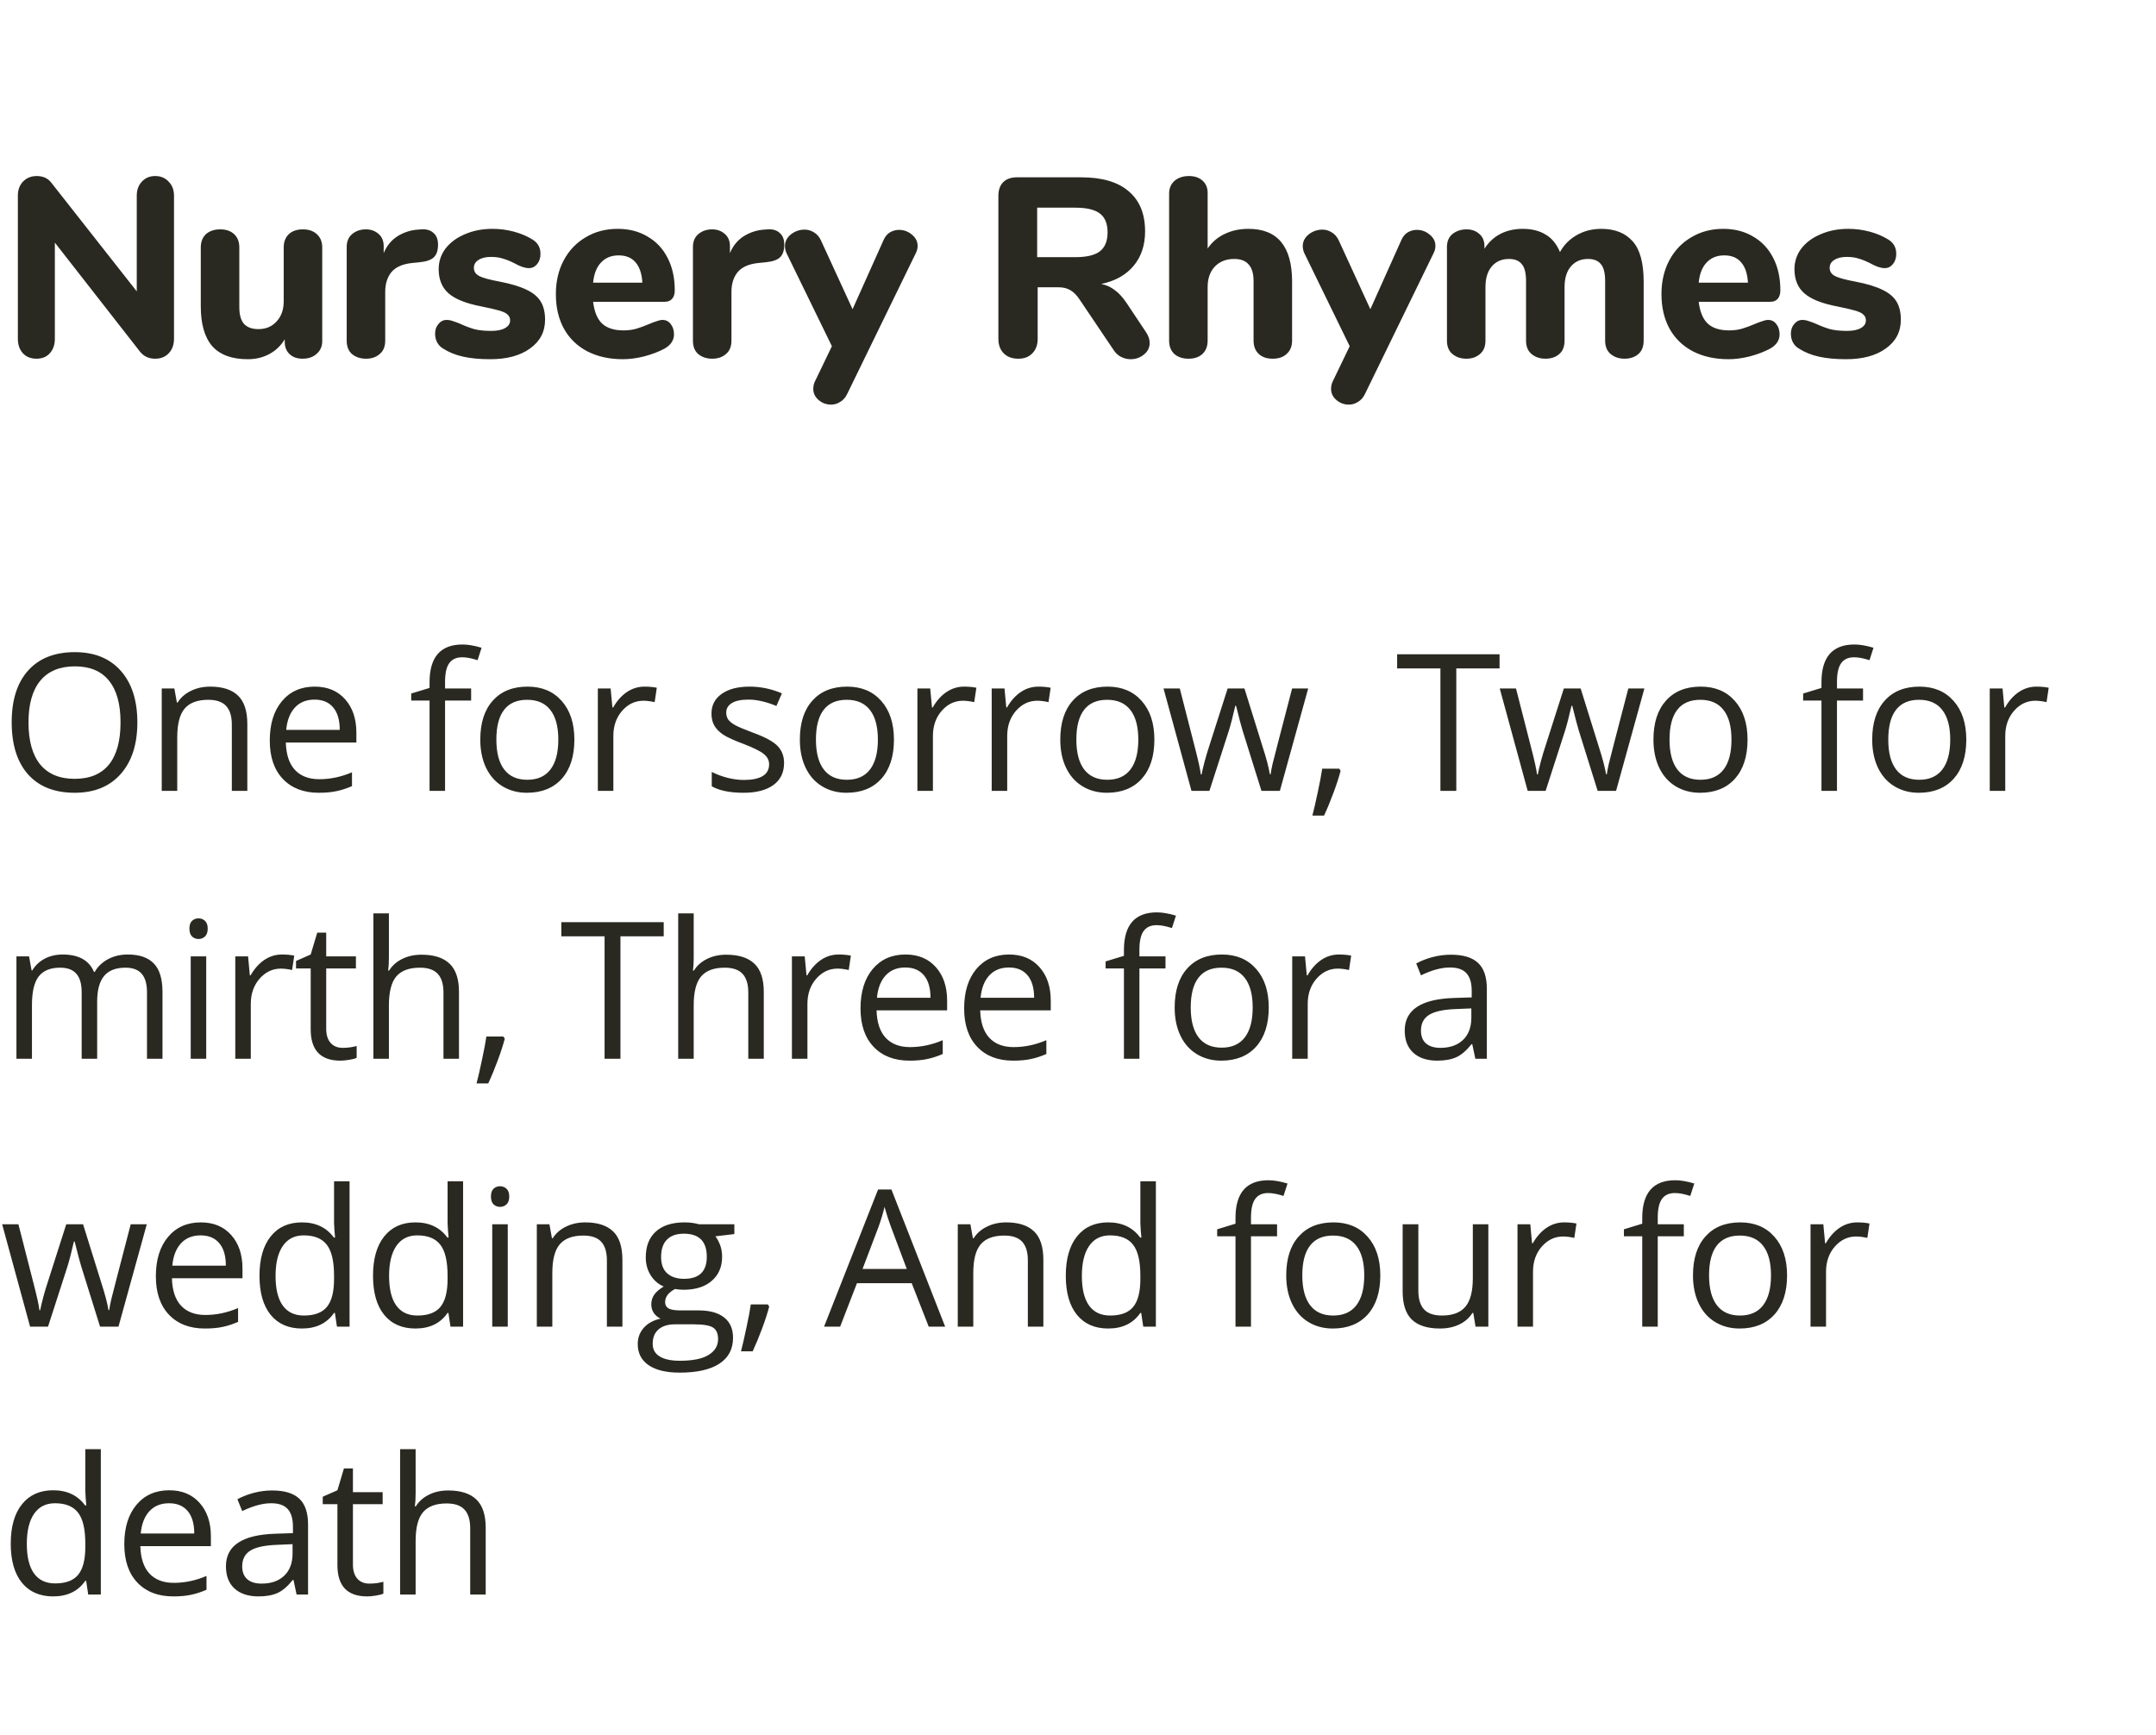 <svg width="169" height="136" viewBox="0 0 169 136" fill="none" xmlns="http://www.w3.org/2000/svg">
<path d="M12.16 13.8C12.6 13.8 12.953 13.947 13.22 14.24C13.5 14.52 13.64 14.887 13.64 15.34V26.56C13.64 27.027 13.5 27.407 13.22 27.7C12.953 27.98 12.6 28.12 12.16 28.12C11.68 28.12 11.293 27.947 11 27.6L4.3 19.02V26.56C4.3 27.027 4.167 27.407 3.9 27.7C3.647 27.98 3.3 28.12 2.86 28.12C2.42 28.12 2.067 27.98 1.8 27.7C1.533 27.407 1.4 27.027 1.4 26.56V15.34C1.4 14.887 1.533 14.52 1.8 14.24C2.08 13.947 2.44 13.8 2.88 13.8C3.373 13.8 3.753 13.973 4.02 14.32L10.72 22.84V15.34C10.72 14.887 10.853 14.52 11.12 14.24C11.387 13.947 11.733 13.8 12.16 13.8ZM23.739 17.98C24.206 17.98 24.572 18.107 24.839 18.36C25.119 18.613 25.259 18.96 25.259 19.4V26.74C25.259 27.153 25.112 27.487 24.819 27.74C24.539 27.993 24.172 28.12 23.719 28.12C23.292 28.12 22.952 28 22.699 27.76C22.446 27.52 22.319 27.2 22.319 26.8V26.6C22.012 27.107 21.606 27.493 21.099 27.76C20.606 28.027 20.046 28.16 19.419 28.16C18.179 28.16 17.252 27.82 16.639 27.14C16.039 26.447 15.739 25.407 15.739 24.02V19.4C15.739 18.96 15.872 18.613 16.139 18.36C16.419 18.107 16.792 17.98 17.259 17.98C17.726 17.98 18.092 18.107 18.359 18.36C18.626 18.613 18.759 18.96 18.759 19.4V24.08C18.759 24.667 18.879 25.1 19.119 25.38C19.372 25.66 19.752 25.8 20.259 25.8C20.846 25.8 21.319 25.6 21.679 25.2C22.052 24.8 22.239 24.273 22.239 23.62V19.4C22.239 18.96 22.372 18.613 22.639 18.36C22.906 18.107 23.272 17.98 23.739 17.98ZM33.036 17.98C33.436 17.953 33.75 18.047 33.976 18.26C34.216 18.46 34.336 18.767 34.336 19.18C34.336 19.62 34.23 19.947 34.016 20.16C33.803 20.373 33.423 20.507 32.876 20.56L32.276 20.62C31.543 20.7 31.01 20.94 30.676 21.34C30.356 21.74 30.196 22.253 30.196 22.88V26.7C30.196 27.167 30.05 27.52 29.756 27.76C29.476 28 29.123 28.12 28.696 28.12C28.256 28.12 27.89 28 27.596 27.76C27.316 27.52 27.176 27.167 27.176 26.7V19.36C27.176 18.92 27.323 18.58 27.616 18.34C27.91 18.1 28.263 17.98 28.676 17.98C29.076 17.98 29.41 18.1 29.676 18.34C29.943 18.567 30.076 18.887 30.076 19.3V19.84C30.316 19.267 30.676 18.827 31.156 18.52C31.65 18.213 32.183 18.04 32.756 18L33.036 17.98ZM38.426 28.16C37.613 28.16 36.906 28.093 36.306 27.96C35.706 27.827 35.179 27.613 34.726 27.32C34.526 27.2 34.373 27.04 34.266 26.84C34.159 26.64 34.106 26.413 34.106 26.16C34.106 25.853 34.193 25.6 34.366 25.4C34.539 25.187 34.753 25.08 35.006 25.08C35.179 25.08 35.353 25.113 35.526 25.18C35.699 25.233 35.879 25.3 36.066 25.38C36.439 25.553 36.806 25.693 37.166 25.8C37.526 25.893 37.973 25.94 38.506 25.94C38.973 25.94 39.333 25.867 39.586 25.72C39.853 25.573 39.986 25.373 39.986 25.12C39.986 24.933 39.926 24.787 39.806 24.68C39.699 24.56 39.493 24.453 39.186 24.36C38.879 24.267 38.393 24.153 37.726 24.02C36.539 23.793 35.686 23.453 35.166 23C34.646 22.547 34.386 21.913 34.386 21.1C34.386 20.5 34.566 19.96 34.926 19.48C35.299 19 35.806 18.627 36.446 18.36C37.086 18.08 37.806 17.94 38.606 17.94C39.179 17.94 39.739 18.013 40.286 18.16C40.833 18.307 41.319 18.513 41.746 18.78C42.159 19.033 42.366 19.407 42.366 19.9C42.366 20.22 42.279 20.487 42.106 20.7C41.933 20.913 41.719 21.02 41.466 21.02C41.159 21.02 40.793 20.9 40.366 20.66C40.033 20.487 39.726 20.36 39.446 20.28C39.179 20.187 38.859 20.14 38.486 20.14C38.073 20.14 37.746 20.22 37.506 20.38C37.266 20.527 37.146 20.733 37.146 21C37.146 21.28 37.286 21.493 37.566 21.64C37.846 21.787 38.386 21.933 39.186 22.08C40.079 22.253 40.779 22.467 41.286 22.72C41.793 22.96 42.159 23.267 42.386 23.64C42.613 24.013 42.726 24.487 42.726 25.06C42.726 26.007 42.333 26.76 41.546 27.32C40.773 27.88 39.733 28.16 38.426 28.16ZM51.932 25.08C52.199 25.08 52.412 25.187 52.572 25.4C52.745 25.613 52.832 25.887 52.832 26.22C52.832 26.447 52.766 26.66 52.632 26.86C52.499 27.047 52.312 27.207 52.072 27.34C51.619 27.58 51.092 27.78 50.492 27.94C49.892 28.087 49.339 28.16 48.832 28.16C47.766 28.16 46.832 27.953 46.032 27.54C45.245 27.127 44.639 26.54 44.212 25.78C43.785 25.007 43.572 24.1 43.572 23.06C43.572 22.06 43.779 21.173 44.192 20.4C44.605 19.627 45.179 19.027 45.912 18.6C46.645 18.16 47.479 17.94 48.412 17.94C49.306 17.94 50.086 18.14 50.752 18.54C51.432 18.927 51.959 19.487 52.332 20.22C52.706 20.94 52.892 21.787 52.892 22.76C52.892 23.053 52.819 23.28 52.672 23.44C52.539 23.587 52.346 23.66 52.092 23.66H46.492C46.586 24.447 46.825 25.02 47.212 25.38C47.599 25.727 48.152 25.9 48.872 25.9C49.259 25.9 49.605 25.853 49.912 25.76C50.219 25.667 50.559 25.54 50.932 25.38C51.119 25.3 51.299 25.233 51.472 25.18C51.645 25.113 51.799 25.08 51.932 25.08ZM48.492 20.02C47.919 20.02 47.459 20.207 47.112 20.58C46.766 20.94 46.559 21.467 46.492 22.16H50.352C50.312 21.453 50.132 20.92 49.812 20.56C49.505 20.2 49.066 20.02 48.492 20.02ZM60.176 17.98C60.576 17.953 60.89 18.047 61.116 18.26C61.356 18.46 61.476 18.767 61.476 19.18C61.476 19.62 61.37 19.947 61.156 20.16C60.943 20.373 60.563 20.507 60.016 20.56L59.416 20.62C58.683 20.7 58.15 20.94 57.816 21.34C57.496 21.74 57.336 22.253 57.336 22.88V26.7C57.336 27.167 57.19 27.52 56.896 27.76C56.616 28 56.263 28.12 55.836 28.12C55.396 28.12 55.03 28 54.736 27.76C54.456 27.52 54.316 27.167 54.316 26.7V19.36C54.316 18.92 54.463 18.58 54.756 18.34C55.05 18.1 55.403 17.98 55.816 17.98C56.216 17.98 56.55 18.1 56.816 18.34C57.083 18.567 57.216 18.887 57.216 19.3V19.84C57.456 19.267 57.816 18.827 58.296 18.52C58.79 18.213 59.323 18.04 59.896 18L60.176 17.98ZM69.249 18.84C69.369 18.56 69.536 18.353 69.749 18.22C69.976 18.087 70.216 18.02 70.469 18.02C70.856 18.02 71.196 18.147 71.489 18.4C71.782 18.64 71.929 18.933 71.929 19.28C71.929 19.467 71.882 19.653 71.789 19.84L66.409 30.88C66.276 31.16 66.096 31.367 65.869 31.5C65.642 31.647 65.402 31.72 65.149 31.72C64.776 31.72 64.449 31.6 64.169 31.36C63.889 31.12 63.749 30.827 63.749 30.48C63.749 30.267 63.796 30.067 63.889 29.88L65.209 27.14L61.649 19.84C61.569 19.653 61.529 19.473 61.529 19.3C61.529 18.94 61.682 18.633 61.989 18.38C62.309 18.127 62.669 18 63.069 18C63.336 18 63.582 18.073 63.809 18.22C64.036 18.353 64.216 18.56 64.349 18.84L66.829 24.24L69.249 18.84ZM89.819 26.02C90.019 26.313 90.119 26.6 90.119 26.88C90.119 27.253 89.965 27.56 89.659 27.8C89.365 28.04 89.019 28.16 88.619 28.16C88.365 28.16 88.119 28.1 87.879 27.98C87.639 27.86 87.439 27.673 87.279 27.42L84.639 23.5C84.412 23.153 84.172 22.907 83.919 22.76C83.665 22.6 83.345 22.52 82.959 22.52H81.339V26.56C81.339 27.04 81.199 27.42 80.919 27.7C80.652 27.98 80.285 28.12 79.819 28.12C79.339 28.12 78.959 27.98 78.679 27.7C78.399 27.42 78.259 27.04 78.259 26.56V15.36C78.259 14.893 78.385 14.533 78.639 14.28C78.892 14.027 79.252 13.9 79.719 13.9H84.739C86.392 13.9 87.639 14.267 88.479 15C89.332 15.72 89.759 16.767 89.759 18.14C89.759 19.22 89.459 20.12 88.859 20.84C88.259 21.56 87.412 22.033 86.319 22.26C86.719 22.34 87.072 22.5 87.379 22.74C87.699 22.967 88.005 23.3 88.299 23.74L89.819 26.02ZM84.279 20.16C85.172 20.16 85.819 20.007 86.219 19.7C86.619 19.38 86.819 18.887 86.819 18.22C86.819 17.54 86.619 17.047 86.219 16.74C85.819 16.433 85.172 16.28 84.279 16.28H81.299V20.16H84.279ZM97.862 17.94C100.142 17.94 101.282 19.32 101.282 22.08V26.7C101.282 27.14 101.142 27.487 100.862 27.74C100.595 27.993 100.229 28.12 99.762 28.12C99.295 28.12 98.929 27.993 98.662 27.74C98.395 27.487 98.262 27.14 98.262 26.7V22.04C98.262 21.453 98.135 21.02 97.882 20.74C97.642 20.447 97.262 20.3 96.742 20.3C96.115 20.3 95.609 20.5 95.222 20.9C94.849 21.3 94.662 21.833 94.662 22.5V26.7C94.662 27.14 94.529 27.487 94.262 27.74C93.995 27.993 93.629 28.12 93.162 28.12C92.695 28.12 92.322 27.993 92.042 27.74C91.775 27.487 91.642 27.14 91.642 26.7V15.18C91.642 14.767 91.782 14.433 92.062 14.18C92.355 13.927 92.735 13.8 93.202 13.8C93.642 13.8 93.995 13.92 94.262 14.16C94.529 14.4 94.662 14.72 94.662 15.12V19.48C95.009 18.973 95.455 18.593 96.002 18.34C96.549 18.073 97.169 17.94 97.862 17.94ZM109.837 18.84C109.957 18.56 110.123 18.353 110.337 18.22C110.563 18.087 110.803 18.02 111.057 18.02C111.443 18.02 111.783 18.147 112.077 18.4C112.37 18.64 112.517 18.933 112.517 19.28C112.517 19.467 112.47 19.653 112.377 19.84L106.997 30.88C106.863 31.16 106.683 31.367 106.457 31.5C106.23 31.647 105.99 31.72 105.737 31.72C105.363 31.72 105.037 31.6 104.757 31.36C104.477 31.12 104.337 30.827 104.337 30.48C104.337 30.267 104.383 30.067 104.477 29.88L105.797 27.14L102.237 19.84C102.157 19.653 102.117 19.473 102.117 19.3C102.117 18.94 102.27 18.633 102.577 18.38C102.897 18.127 103.257 18 103.657 18C103.923 18 104.17 18.073 104.397 18.22C104.623 18.353 104.803 18.56 104.937 18.84L107.417 24.24L109.837 18.84ZM125.52 17.94C126.587 17.94 127.407 18.267 127.98 18.92C128.553 19.56 128.84 20.613 128.84 22.08V26.7C128.84 27.167 128.7 27.52 128.42 27.76C128.14 28 127.78 28.12 127.34 28.12C126.913 28.12 126.553 28 126.26 27.76C125.967 27.52 125.82 27.167 125.82 26.7V22.04C125.82 21.4 125.707 20.953 125.48 20.7C125.267 20.433 124.933 20.3 124.48 20.3C123.92 20.3 123.473 20.493 123.14 20.88C122.807 21.267 122.64 21.807 122.64 22.5V26.7C122.64 27.167 122.5 27.52 122.22 27.76C121.94 28 121.58 28.12 121.14 28.12C120.713 28.12 120.353 28 120.06 27.76C119.767 27.52 119.62 27.167 119.62 26.7V22.04C119.62 21.4 119.507 20.953 119.28 20.7C119.067 20.433 118.733 20.3 118.28 20.3C117.72 20.3 117.273 20.493 116.94 20.88C116.607 21.267 116.44 21.807 116.44 22.5V26.7C116.44 27.167 116.293 27.52 116 27.76C115.72 28 115.367 28.12 114.94 28.12C114.513 28.12 114.153 28 113.86 27.76C113.567 27.52 113.42 27.167 113.42 26.7V19.36C113.42 18.92 113.567 18.58 113.86 18.34C114.167 18.1 114.533 17.98 114.96 17.98C115.36 17.98 115.693 18.1 115.96 18.34C116.227 18.567 116.36 18.887 116.36 19.3V19.5C116.68 18.993 117.093 18.607 117.6 18.34C118.12 18.073 118.707 17.94 119.36 17.94C120.067 17.94 120.66 18.087 121.14 18.38C121.633 18.66 122.013 19.12 122.28 19.76C122.587 19.2 123.02 18.76 123.58 18.44C124.153 18.107 124.8 17.94 125.52 17.94ZM138.595 25.08C138.862 25.08 139.075 25.187 139.235 25.4C139.409 25.613 139.495 25.887 139.495 26.22C139.495 26.447 139.429 26.66 139.295 26.86C139.162 27.047 138.975 27.207 138.735 27.34C138.282 27.58 137.755 27.78 137.155 27.94C136.555 28.087 136.002 28.16 135.495 28.16C134.429 28.16 133.495 27.953 132.695 27.54C131.909 27.127 131.302 26.54 130.875 25.78C130.449 25.007 130.235 24.1 130.235 23.06C130.235 22.06 130.442 21.173 130.855 20.4C131.269 19.627 131.842 19.027 132.575 18.6C133.309 18.16 134.142 17.94 135.075 17.94C135.969 17.94 136.749 18.14 137.415 18.54C138.095 18.927 138.622 19.487 138.995 20.22C139.369 20.94 139.555 21.787 139.555 22.76C139.555 23.053 139.482 23.28 139.335 23.44C139.202 23.587 139.009 23.66 138.755 23.66H133.155C133.249 24.447 133.489 25.02 133.875 25.38C134.262 25.727 134.815 25.9 135.535 25.9C135.922 25.9 136.269 25.853 136.575 25.76C136.882 25.667 137.222 25.54 137.595 25.38C137.782 25.3 137.962 25.233 138.135 25.18C138.309 25.113 138.462 25.08 138.595 25.08ZM135.155 20.02C134.582 20.02 134.122 20.207 133.775 20.58C133.429 20.94 133.222 21.467 133.155 22.16H137.015C136.975 21.453 136.795 20.92 136.475 20.56C136.169 20.2 135.729 20.02 135.155 20.02ZM144.7 28.16C143.886 28.16 143.18 28.093 142.58 27.96C141.98 27.827 141.453 27.613 141 27.32C140.8 27.2 140.646 27.04 140.54 26.84C140.433 26.64 140.38 26.413 140.38 26.16C140.38 25.853 140.466 25.6 140.64 25.4C140.813 25.187 141.026 25.08 141.28 25.08C141.453 25.08 141.626 25.113 141.8 25.18C141.973 25.233 142.153 25.3 142.34 25.38C142.713 25.553 143.08 25.693 143.44 25.8C143.8 25.893 144.246 25.94 144.78 25.94C145.246 25.94 145.606 25.867 145.86 25.72C146.126 25.573 146.26 25.373 146.26 25.12C146.26 24.933 146.2 24.787 146.08 24.68C145.973 24.56 145.766 24.453 145.46 24.36C145.153 24.267 144.666 24.153 144 24.02C142.813 23.793 141.96 23.453 141.44 23C140.92 22.547 140.66 21.913 140.66 21.1C140.66 20.5 140.84 19.96 141.2 19.48C141.573 19 142.08 18.627 142.72 18.36C143.36 18.08 144.08 17.94 144.88 17.94C145.453 17.94 146.013 18.013 146.56 18.16C147.106 18.307 147.593 18.513 148.02 18.78C148.433 19.033 148.64 19.407 148.64 19.9C148.64 20.22 148.553 20.487 148.38 20.7C148.206 20.913 147.993 21.02 147.74 21.02C147.433 21.02 147.066 20.9 146.64 20.66C146.306 20.487 146 20.36 145.72 20.28C145.453 20.187 145.133 20.14 144.76 20.14C144.346 20.14 144.02 20.22 143.78 20.38C143.54 20.527 143.42 20.733 143.42 21C143.42 21.28 143.56 21.493 143.84 21.64C144.12 21.787 144.66 21.933 145.46 22.08C146.353 22.253 147.053 22.467 147.56 22.72C148.066 22.96 148.433 23.267 148.66 23.64C148.886 24.013 149 24.487 149 25.06C149 26.007 148.606 26.76 147.82 27.32C147.046 27.88 146.006 28.16 144.7 28.16Z" fill="#2A2921"/>
<path d="M10.767 56.631C10.767 58.345 10.332 59.693 9.463 60.674C8.599 61.656 7.395 62.147 5.852 62.147C4.275 62.147 3.057 61.666 2.197 60.704C1.343 59.737 0.916 58.374 0.916 56.617C0.916 54.873 1.345 53.523 2.205 52.566C3.064 51.605 4.285 51.123 5.867 51.123C7.405 51.123 8.606 51.612 9.47 52.588C10.335 53.565 10.767 54.913 10.767 56.631ZM2.234 56.631C2.234 58.081 2.542 59.183 3.157 59.935C3.777 60.682 4.675 61.055 5.852 61.055C7.039 61.055 7.935 60.682 8.54 59.935C9.146 59.188 9.448 58.086 9.448 56.631C9.448 55.191 9.146 54.1 8.54 53.357C7.939 52.61 7.048 52.237 5.867 52.237C4.68 52.237 3.777 52.613 3.157 53.365C2.542 54.112 2.234 55.201 2.234 56.631ZM18.172 62V56.807C18.172 56.153 18.023 55.665 17.725 55.342C17.427 55.02 16.961 54.859 16.326 54.859C15.486 54.859 14.871 55.086 14.48 55.54C14.09 55.994 13.894 56.744 13.894 57.789V62H12.678V53.973H13.667L13.865 55.071H13.924C14.173 54.676 14.522 54.371 14.971 54.156C15.42 53.936 15.921 53.826 16.473 53.826C17.439 53.826 18.167 54.06 18.655 54.529C19.143 54.993 19.387 55.738 19.387 56.763V62H18.172ZM24.983 62.147C23.797 62.147 22.86 61.785 22.171 61.062C21.487 60.34 21.146 59.336 21.146 58.052C21.146 56.758 21.463 55.73 22.098 54.969C22.737 54.207 23.594 53.826 24.669 53.826C25.674 53.826 26.47 54.158 27.056 54.822C27.642 55.481 27.935 56.353 27.935 57.437V58.206H22.405C22.43 59.148 22.667 59.864 23.116 60.352C23.57 60.84 24.207 61.084 25.027 61.084C25.892 61.084 26.746 60.904 27.591 60.542V61.627C27.161 61.812 26.753 61.944 26.368 62.022C25.987 62.105 25.526 62.147 24.983 62.147ZM24.654 54.844C24.009 54.844 23.494 55.054 23.108 55.474C22.728 55.894 22.503 56.475 22.435 57.217H26.631C26.631 56.451 26.46 55.865 26.119 55.459C25.777 55.049 25.289 54.844 24.654 54.844ZM36.93 54.917H34.886V62H33.671V54.917H32.235V54.368L33.671 53.929V53.482C33.671 51.509 34.532 50.523 36.256 50.523C36.681 50.523 37.179 50.608 37.75 50.779L37.435 51.753C36.967 51.602 36.566 51.526 36.234 51.526C35.775 51.526 35.436 51.68 35.216 51.988C34.996 52.291 34.886 52.779 34.886 53.453V53.973H36.93V54.917ZM45.023 57.979C45.023 59.288 44.694 60.31 44.035 61.048C43.376 61.78 42.465 62.147 41.303 62.147C40.585 62.147 39.948 61.978 39.391 61.641C38.834 61.304 38.405 60.821 38.102 60.191C37.799 59.561 37.648 58.824 37.648 57.979C37.648 56.67 37.975 55.652 38.629 54.925C39.284 54.192 40.192 53.826 41.354 53.826C42.477 53.826 43.368 54.2 44.027 54.947C44.691 55.694 45.023 56.705 45.023 57.979ZM38.908 57.979C38.908 59.004 39.113 59.786 39.523 60.323C39.933 60.86 40.536 61.128 41.332 61.128C42.128 61.128 42.731 60.862 43.141 60.33C43.556 59.793 43.764 59.009 43.764 57.979C43.764 56.959 43.556 56.185 43.141 55.657C42.731 55.125 42.123 54.859 41.317 54.859C40.522 54.859 39.921 55.12 39.516 55.643C39.11 56.165 38.908 56.944 38.908 57.979ZM50.524 53.826C50.881 53.826 51.2 53.855 51.484 53.914L51.315 55.042C50.983 54.969 50.69 54.932 50.436 54.932C49.787 54.932 49.23 55.196 48.766 55.723C48.307 56.251 48.078 56.907 48.078 57.693V62H46.862V53.973H47.865L48.005 55.459H48.063C48.361 54.937 48.72 54.534 49.14 54.251C49.56 53.968 50.021 53.826 50.524 53.826ZM61.46 59.81C61.46 60.557 61.181 61.133 60.625 61.539C60.068 61.944 59.287 62.147 58.281 62.147C57.217 62.147 56.387 61.978 55.791 61.641V60.513C56.177 60.709 56.589 60.862 57.029 60.975C57.473 61.087 57.9 61.143 58.31 61.143C58.945 61.143 59.434 61.043 59.775 60.843C60.117 60.638 60.288 60.328 60.288 59.913C60.288 59.6 60.151 59.334 59.878 59.114C59.609 58.89 59.082 58.626 58.296 58.323C57.549 58.045 57.017 57.803 56.699 57.598C56.387 57.388 56.152 57.151 55.996 56.888C55.845 56.624 55.769 56.309 55.769 55.943C55.769 55.289 56.035 54.773 56.567 54.398C57.099 54.017 57.83 53.826 58.757 53.826C59.621 53.826 60.466 54.002 61.291 54.353L60.859 55.342C60.054 55.01 59.324 54.844 58.669 54.844C58.093 54.844 57.659 54.935 57.366 55.115C57.073 55.296 56.926 55.545 56.926 55.862C56.926 56.077 56.98 56.26 57.087 56.412C57.2 56.563 57.378 56.707 57.622 56.844C57.866 56.98 58.335 57.178 59.028 57.437C59.98 57.784 60.623 58.133 60.955 58.484C61.291 58.836 61.46 59.278 61.46 59.81ZM70.073 57.979C70.073 59.288 69.744 60.31 69.085 61.048C68.425 61.78 67.515 62.147 66.353 62.147C65.635 62.147 64.998 61.978 64.441 61.641C63.885 61.304 63.455 60.821 63.152 60.191C62.849 59.561 62.698 58.824 62.698 57.979C62.698 56.67 63.025 55.652 63.679 54.925C64.334 54.192 65.242 53.826 66.404 53.826C67.527 53.826 68.418 54.2 69.077 54.947C69.741 55.694 70.073 56.705 70.073 57.979ZM63.958 57.979C63.958 59.004 64.163 59.786 64.573 60.323C64.983 60.86 65.586 61.128 66.382 61.128C67.178 61.128 67.781 60.862 68.191 60.33C68.606 59.793 68.814 59.009 68.814 57.979C68.814 56.959 68.606 56.185 68.191 55.657C67.781 55.125 67.173 54.859 66.367 54.859C65.572 54.859 64.971 55.12 64.566 55.643C64.16 56.165 63.958 56.944 63.958 57.979ZM75.574 53.826C75.931 53.826 76.251 53.855 76.534 53.914L76.365 55.042C76.033 54.969 75.74 54.932 75.486 54.932C74.837 54.932 74.28 55.196 73.816 55.723C73.357 56.251 73.128 56.907 73.128 57.693V62H71.912V53.973H72.915L73.055 55.459H73.113C73.411 54.937 73.77 54.534 74.19 54.251C74.61 53.968 75.071 53.826 75.574 53.826ZM81.397 53.826C81.754 53.826 82.073 53.855 82.357 53.914L82.188 55.042C81.856 54.969 81.563 54.932 81.309 54.932C80.66 54.932 80.103 55.196 79.639 55.723C79.18 56.251 78.951 56.907 78.951 57.693V62H77.735V53.973H78.739L78.878 55.459H78.936C79.234 54.937 79.593 54.534 80.013 54.251C80.433 53.968 80.894 53.826 81.397 53.826ZM90.487 57.979C90.487 59.288 90.157 60.31 89.498 61.048C88.839 61.78 87.928 62.147 86.766 62.147C86.048 62.147 85.411 61.978 84.855 61.641C84.298 61.304 83.868 60.821 83.566 60.191C83.263 59.561 83.111 58.824 83.111 57.979C83.111 56.67 83.439 55.652 84.093 54.925C84.747 54.192 85.655 53.826 86.817 53.826C87.941 53.826 88.832 54.2 89.491 54.947C90.155 55.694 90.487 56.705 90.487 57.979ZM84.371 57.979C84.371 59.004 84.576 59.786 84.986 60.323C85.397 60.86 86 61.128 86.796 61.128C87.591 61.128 88.194 60.862 88.605 60.33C89.02 59.793 89.227 59.009 89.227 57.979C89.227 56.959 89.02 56.185 88.605 55.657C88.194 55.125 87.587 54.859 86.781 54.859C85.985 54.859 85.384 55.12 84.979 55.643C84.574 56.165 84.371 56.944 84.371 57.979ZM98.881 62L97.409 57.291C97.316 57.002 97.142 56.348 96.889 55.328H96.83C96.635 56.182 96.464 56.841 96.317 57.305L94.801 62H93.395L91.205 53.973H92.479C92.997 55.989 93.39 57.525 93.659 58.58C93.932 59.634 94.088 60.345 94.127 60.711H94.186C94.24 60.433 94.325 60.074 94.442 59.634C94.564 59.19 94.669 58.838 94.757 58.58L96.229 53.973H97.548L98.983 58.58C99.257 59.419 99.442 60.125 99.54 60.696H99.599C99.618 60.52 99.669 60.249 99.752 59.883C99.84 59.517 100.35 57.547 101.283 53.973H102.543L100.324 62H98.881ZM104.975 60.257L105.085 60.425C104.958 60.914 104.775 61.48 104.535 62.124C104.296 62.774 104.047 63.377 103.788 63.934H102.873C103.005 63.426 103.149 62.798 103.305 62.051C103.466 61.304 103.578 60.706 103.642 60.257H104.975ZM114.153 62H112.908V52.398H109.516V51.292H117.544V52.398H114.153V62ZM125.234 62L123.762 57.291C123.67 57.002 123.496 56.348 123.242 55.328H123.184C122.988 56.182 122.817 56.841 122.671 57.305L121.155 62H119.749L117.559 53.973H118.833C119.351 55.989 119.744 57.525 120.012 58.58C120.286 59.634 120.442 60.345 120.481 60.711H120.54C120.593 60.433 120.679 60.074 120.796 59.634C120.918 59.19 121.023 58.838 121.111 58.58L122.583 53.973H123.901L125.337 58.58C125.61 59.419 125.796 60.125 125.894 60.696H125.952C125.972 60.52 126.023 60.249 126.106 59.883C126.194 59.517 126.704 57.547 127.637 53.973H128.897L126.677 62H125.234ZM136.983 57.979C136.983 59.288 136.653 60.31 135.994 61.048C135.335 61.78 134.424 62.147 133.262 62.147C132.544 62.147 131.907 61.978 131.35 61.641C130.794 61.304 130.364 60.821 130.061 60.191C129.759 59.561 129.607 58.824 129.607 57.979C129.607 56.67 129.934 55.652 130.589 54.925C131.243 54.192 132.151 53.826 133.313 53.826C134.436 53.826 135.328 54.2 135.987 54.947C136.651 55.694 136.983 56.705 136.983 57.979ZM130.867 57.979C130.867 59.004 131.072 59.786 131.482 60.323C131.892 60.86 132.496 61.128 133.291 61.128C134.087 61.128 134.69 60.862 135.1 60.33C135.516 59.793 135.723 59.009 135.723 57.979C135.723 56.959 135.516 56.185 135.1 55.657C134.69 55.125 134.082 54.859 133.277 54.859C132.481 54.859 131.88 55.12 131.475 55.643C131.07 56.165 130.867 56.944 130.867 57.979ZM146.036 54.917H143.993V62H142.777V54.917H141.341V54.368L142.777 53.929V53.482C142.777 51.509 143.639 50.523 145.362 50.523C145.787 50.523 146.285 50.608 146.856 50.779L146.542 51.753C146.073 51.602 145.672 51.526 145.34 51.526C144.881 51.526 144.542 51.68 144.322 51.988C144.103 52.291 143.993 52.779 143.993 53.453V53.973H146.036V54.917ZM154.13 57.979C154.13 59.288 153.8 60.31 153.141 61.048C152.482 61.78 151.571 62.147 150.409 62.147C149.691 62.147 149.054 61.978 148.497 61.641C147.941 61.304 147.511 60.821 147.208 60.191C146.906 59.561 146.754 58.824 146.754 57.979C146.754 56.67 147.081 55.652 147.736 54.925C148.39 54.192 149.298 53.826 150.46 53.826C151.583 53.826 152.474 54.2 153.134 54.947C153.798 55.694 154.13 56.705 154.13 57.979ZM148.014 57.979C148.014 59.004 148.219 59.786 148.629 60.323C149.039 60.86 149.642 61.128 150.438 61.128C151.234 61.128 151.837 60.862 152.247 60.33C152.662 59.793 152.87 59.009 152.87 57.979C152.87 56.959 152.662 56.185 152.247 55.657C151.837 55.125 151.229 54.859 150.424 54.859C149.628 54.859 149.027 55.12 148.622 55.643C148.217 56.165 148.014 56.944 148.014 57.979ZM159.63 53.826C159.987 53.826 160.307 53.855 160.59 53.914L160.421 55.042C160.089 54.969 159.796 54.932 159.543 54.932C158.893 54.932 158.337 55.196 157.873 55.723C157.414 56.251 157.184 56.907 157.184 57.693V62H155.968V53.973H156.972L157.111 55.459H157.17C157.467 54.937 157.826 54.534 158.246 54.251C158.666 53.968 159.128 53.826 159.63 53.826ZM11.521 83V77.778C11.521 77.138 11.384 76.66 11.111 76.342C10.837 76.02 10.413 75.859 9.836 75.859C9.08 75.859 8.521 76.076 8.159 76.511C7.798 76.945 7.617 77.614 7.617 78.518V83H6.401V77.778C6.401 77.138 6.265 76.66 5.991 76.342C5.718 76.02 5.291 75.859 4.709 75.859C3.948 75.859 3.389 76.088 3.032 76.547C2.681 77.001 2.505 77.749 2.505 78.789V83H1.289V74.973H2.278L2.476 76.071H2.534C2.764 75.681 3.086 75.376 3.501 75.156C3.921 74.936 4.39 74.826 4.907 74.826C6.162 74.826 6.982 75.28 7.368 76.189H7.427C7.666 75.769 8.013 75.436 8.467 75.192C8.921 74.948 9.438 74.826 10.02 74.826C10.928 74.826 11.606 75.061 12.056 75.529C12.51 75.993 12.737 76.738 12.737 77.763V83H11.521ZM16.165 83H14.949V74.973H16.165V83ZM14.847 72.797C14.847 72.519 14.915 72.316 15.052 72.189C15.188 72.058 15.359 71.992 15.564 71.992C15.76 71.992 15.928 72.058 16.07 72.189C16.211 72.321 16.282 72.524 16.282 72.797C16.282 73.071 16.211 73.276 16.07 73.413C15.928 73.544 15.76 73.61 15.564 73.61C15.359 73.61 15.188 73.544 15.052 73.413C14.915 73.276 14.847 73.071 14.847 72.797ZM22.105 74.826C22.462 74.826 22.781 74.856 23.065 74.914L22.896 76.042C22.564 75.969 22.271 75.932 22.017 75.932C21.368 75.932 20.811 76.196 20.347 76.723C19.888 77.251 19.659 77.907 19.659 78.693V83H18.443V74.973H19.446L19.585 76.46H19.644C19.942 75.937 20.301 75.534 20.721 75.251C21.141 74.968 21.602 74.826 22.105 74.826ZM26.859 82.143C27.074 82.143 27.281 82.128 27.481 82.099C27.681 82.065 27.84 82.031 27.957 81.997V82.927C27.826 82.99 27.63 83.041 27.372 83.081C27.118 83.124 26.888 83.147 26.683 83.147C25.13 83.147 24.354 82.329 24.354 80.693V75.918H23.204V75.332L24.354 74.826L24.867 73.112H25.57V74.973H27.899V75.918H25.57V80.642C25.57 81.125 25.684 81.496 25.914 81.755C26.143 82.014 26.458 82.143 26.859 82.143ZM34.762 83V77.807C34.762 77.153 34.613 76.665 34.315 76.342C34.017 76.02 33.551 75.859 32.916 75.859C32.072 75.859 31.454 76.088 31.063 76.547C30.677 77.006 30.485 77.758 30.485 78.803V83H29.269V71.603H30.485V75.053C30.485 75.468 30.465 75.812 30.426 76.086H30.499C30.738 75.7 31.078 75.397 31.517 75.178C31.962 74.953 32.467 74.841 33.033 74.841C34.015 74.841 34.75 75.075 35.238 75.544C35.731 76.008 35.978 76.748 35.978 77.763V83H34.762ZM39.457 81.257L39.567 81.425C39.44 81.914 39.257 82.48 39.018 83.124C38.778 83.774 38.529 84.377 38.27 84.934H37.355C37.487 84.426 37.631 83.798 37.787 83.051C37.948 82.304 38.06 81.706 38.124 81.257H39.457ZM48.635 83H47.39V73.398H43.999V72.292H52.026V73.398H48.635V83ZM58.655 83V77.807C58.655 77.153 58.506 76.665 58.208 76.342C57.91 76.02 57.444 75.859 56.809 75.859C55.964 75.859 55.347 76.088 54.956 76.547C54.57 77.006 54.377 77.758 54.377 78.803V83H53.161V71.603H54.377V75.053C54.377 75.468 54.358 75.812 54.319 76.086H54.392C54.631 75.7 54.971 75.397 55.41 75.178C55.854 74.953 56.36 74.841 56.926 74.841C57.908 74.841 58.642 75.075 59.131 75.544C59.624 76.008 59.87 76.748 59.87 77.763V83H58.655ZM65.737 74.826C66.094 74.826 66.414 74.856 66.697 74.914L66.528 76.042C66.197 75.969 65.903 75.932 65.65 75.932C65 75.932 64.444 76.196 63.98 76.723C63.521 77.251 63.291 77.907 63.291 78.693V83H62.075V74.973H63.079L63.218 76.46H63.277C63.574 75.937 63.933 75.534 64.353 75.251C64.773 74.968 65.235 74.826 65.737 74.826ZM71.29 83.147C70.103 83.147 69.165 82.785 68.477 82.062C67.793 81.34 67.452 80.336 67.452 79.052C67.452 77.758 67.769 76.731 68.404 75.969C69.043 75.207 69.9 74.826 70.975 74.826C71.981 74.826 72.776 75.158 73.362 75.822C73.948 76.481 74.241 77.353 74.241 78.437V79.206H68.711C68.736 80.148 68.973 80.864 69.422 81.352C69.876 81.84 70.513 82.085 71.334 82.085C72.198 82.085 73.052 81.904 73.897 81.543V82.626C73.467 82.812 73.06 82.944 72.674 83.022C72.293 83.105 71.832 83.147 71.29 83.147ZM70.96 75.844C70.315 75.844 69.8 76.054 69.415 76.474C69.034 76.894 68.809 77.475 68.741 78.217H72.938C72.938 77.451 72.767 76.865 72.425 76.46C72.083 76.049 71.595 75.844 70.96 75.844ZM79.412 83.147C78.226 83.147 77.288 82.785 76.6 82.062C75.916 81.34 75.575 80.336 75.575 79.052C75.575 77.758 75.892 76.731 76.527 75.969C77.166 75.207 78.023 74.826 79.097 74.826C80.103 74.826 80.899 75.158 81.485 75.822C82.071 76.481 82.364 77.353 82.364 78.437V79.206H76.834C76.859 80.148 77.096 80.864 77.545 81.352C77.999 81.84 78.636 82.085 79.456 82.085C80.321 82.085 81.175 81.904 82.02 81.543V82.626C81.59 82.812 81.182 82.944 80.797 83.022C80.416 83.105 79.954 83.147 79.412 83.147ZM79.083 75.844C78.438 75.844 77.923 76.054 77.537 76.474C77.156 76.894 76.932 77.475 76.864 78.217H81.06C81.06 77.451 80.889 76.865 80.548 76.46C80.206 76.049 79.718 75.844 79.083 75.844ZM91.359 75.918H89.315V83H88.1V75.918H86.664V75.368L88.1 74.929V74.482C88.1 72.509 88.961 71.523 90.685 71.523C91.11 71.523 91.608 71.608 92.179 71.779L91.864 72.753C91.395 72.602 90.995 72.526 90.663 72.526C90.204 72.526 89.865 72.68 89.645 72.988C89.425 73.29 89.315 73.779 89.315 74.453V74.973H91.359V75.918ZM99.452 78.979C99.452 80.288 99.123 81.311 98.464 82.048C97.804 82.78 96.894 83.147 95.732 83.147C95.014 83.147 94.377 82.978 93.82 82.641C93.263 82.304 92.834 81.821 92.531 81.191C92.228 80.561 92.077 79.824 92.077 78.979C92.077 77.67 92.404 76.652 93.058 75.925C93.713 75.192 94.621 74.826 95.783 74.826C96.906 74.826 97.797 75.2 98.456 75.947C99.12 76.694 99.452 77.705 99.452 78.979ZM93.337 78.979C93.337 80.004 93.542 80.786 93.952 81.323C94.362 81.86 94.965 82.128 95.761 82.128C96.557 82.128 97.16 81.862 97.57 81.33C97.985 80.793 98.193 80.009 98.193 78.979C98.193 77.959 97.985 77.185 97.57 76.657C97.16 76.125 96.552 75.859 95.746 75.859C94.95 75.859 94.35 76.12 93.945 76.643C93.539 77.165 93.337 77.944 93.337 78.979ZM104.953 74.826C105.31 74.826 105.629 74.856 105.913 74.914L105.744 76.042C105.412 75.969 105.119 75.932 104.865 75.932C104.216 75.932 103.659 76.196 103.195 76.723C102.736 77.251 102.507 77.907 102.507 78.693V83H101.291V74.973H102.294L102.434 76.46H102.492C102.79 75.937 103.149 75.534 103.569 75.251C103.989 74.968 104.45 74.826 104.953 74.826ZM115.647 83L115.405 81.857H115.347C114.946 82.36 114.546 82.702 114.146 82.883C113.75 83.059 113.254 83.147 112.659 83.147C111.863 83.147 111.238 82.941 110.784 82.531C110.335 82.121 110.11 81.538 110.11 80.781C110.11 79.16 111.406 78.31 113.999 78.232L115.361 78.188V77.69C115.361 77.06 115.225 76.596 114.951 76.298C114.683 75.996 114.251 75.844 113.655 75.844C112.986 75.844 112.229 76.049 111.384 76.46L111.011 75.529C111.406 75.314 111.838 75.146 112.307 75.024C112.781 74.902 113.254 74.841 113.728 74.841C114.685 74.841 115.393 75.053 115.852 75.478C116.316 75.903 116.548 76.584 116.548 77.522V83H115.647ZM112.9 82.143C113.657 82.143 114.251 81.936 114.68 81.52C115.115 81.106 115.332 80.524 115.332 79.777V79.052L114.116 79.103C113.15 79.138 112.451 79.289 112.022 79.558C111.597 79.821 111.384 80.234 111.384 80.795C111.384 81.235 111.516 81.569 111.78 81.799C112.048 82.028 112.422 82.143 112.9 82.143ZM7.844 104L6.372 99.29C6.279 99.002 6.106 98.348 5.852 97.328H5.793C5.598 98.182 5.427 98.841 5.281 99.305L3.765 104H2.358L0.168 95.973H1.443C1.96 97.989 2.354 99.525 2.622 100.58C2.896 101.634 3.052 102.345 3.091 102.711H3.149C3.203 102.433 3.289 102.074 3.406 101.634C3.528 101.19 3.633 100.838 3.721 100.58L5.193 95.973H6.511L7.947 100.58C8.22 101.419 8.406 102.125 8.503 102.696H8.562C8.582 102.521 8.633 102.25 8.716 101.883C8.804 101.517 9.314 99.547 10.247 95.973H11.506L9.287 104H7.844ZM16.055 104.146C14.868 104.146 13.931 103.785 13.242 103.062C12.559 102.34 12.217 101.336 12.217 100.052C12.217 98.758 12.534 97.731 13.169 96.969C13.809 96.207 14.666 95.826 15.74 95.826C16.746 95.826 17.542 96.158 18.128 96.822C18.714 97.481 19.007 98.353 19.007 99.437V100.206H13.477C13.501 101.148 13.738 101.864 14.187 102.352C14.641 102.84 15.279 103.084 16.099 103.084C16.963 103.084 17.818 102.904 18.662 102.542V103.626C18.233 103.812 17.825 103.944 17.439 104.022C17.058 104.105 16.597 104.146 16.055 104.146ZM15.725 96.844C15.081 96.844 14.566 97.054 14.18 97.474C13.799 97.894 13.575 98.475 13.506 99.217H17.703C17.703 98.451 17.532 97.865 17.19 97.46C16.848 97.049 16.36 96.844 15.725 96.844ZM26.251 102.923H26.185C25.623 103.739 24.783 104.146 23.665 104.146C22.615 104.146 21.797 103.788 21.212 103.07C20.631 102.352 20.34 101.332 20.34 100.008C20.34 98.685 20.633 97.657 21.219 96.925C21.805 96.192 22.62 95.826 23.665 95.826C24.754 95.826 25.589 96.222 26.17 97.013H26.265L26.214 96.434L26.185 95.87V92.603H27.401V104H26.412L26.251 102.923ZM23.819 103.128C24.649 103.128 25.25 102.904 25.621 102.455C25.997 102 26.185 101.271 26.185 100.265V100.008C26.185 98.871 25.994 98.06 25.613 97.577C25.237 97.088 24.634 96.844 23.804 96.844C23.091 96.844 22.544 97.123 22.164 97.679C21.788 98.231 21.6 99.012 21.6 100.023C21.6 101.048 21.788 101.822 22.164 102.345C22.54 102.867 23.091 103.128 23.819 103.128ZM35.15 102.923H35.084C34.522 103.739 33.682 104.146 32.564 104.146C31.515 104.146 30.697 103.788 30.111 103.07C29.53 102.352 29.239 101.332 29.239 100.008C29.239 98.685 29.532 97.657 30.118 96.925C30.704 96.192 31.519 95.826 32.564 95.826C33.653 95.826 34.488 96.222 35.069 97.013H35.164L35.113 96.434L35.084 95.87V92.603H36.3V104H35.311L35.15 102.923ZM32.718 103.128C33.548 103.128 34.149 102.904 34.52 102.455C34.896 102 35.084 101.271 35.084 100.265V100.008C35.084 98.871 34.894 98.06 34.513 97.577C34.137 97.088 33.534 96.844 32.703 96.844C31.991 96.844 31.444 97.123 31.063 97.679C30.687 98.231 30.499 99.012 30.499 100.023C30.499 101.048 30.687 101.822 31.063 102.345C31.439 102.867 31.991 103.128 32.718 103.128ZM39.801 104H38.585V95.973H39.801V104ZM38.483 93.797C38.483 93.519 38.551 93.316 38.688 93.189C38.824 93.058 38.995 92.992 39.2 92.992C39.396 92.992 39.564 93.058 39.706 93.189C39.847 93.321 39.918 93.524 39.918 93.797C39.918 94.071 39.847 94.276 39.706 94.413C39.564 94.544 39.396 94.61 39.2 94.61C38.995 94.61 38.824 94.544 38.688 94.413C38.551 94.276 38.483 94.071 38.483 93.797ZM47.572 104V98.807C47.572 98.153 47.423 97.665 47.126 97.342C46.828 97.02 46.361 96.859 45.727 96.859C44.887 96.859 44.272 97.086 43.881 97.54C43.49 97.994 43.295 98.744 43.295 99.789V104H42.079V95.973H43.068L43.266 97.071H43.324C43.573 96.676 43.922 96.371 44.372 96.156C44.821 95.936 45.321 95.826 45.873 95.826C46.84 95.826 47.567 96.061 48.056 96.529C48.544 96.993 48.788 97.738 48.788 98.763V104H47.572ZM57.563 95.973V96.742L56.076 96.918C56.213 97.088 56.335 97.313 56.442 97.591C56.55 97.865 56.603 98.175 56.603 98.522C56.603 99.308 56.335 99.935 55.798 100.404C55.261 100.873 54.523 101.107 53.586 101.107C53.346 101.107 53.122 101.087 52.912 101.048C52.394 101.322 52.136 101.666 52.136 102.081C52.136 102.301 52.226 102.464 52.407 102.572C52.587 102.674 52.897 102.726 53.337 102.726H54.758C55.627 102.726 56.293 102.909 56.757 103.275C57.226 103.641 57.46 104.173 57.46 104.872C57.46 105.76 57.104 106.437 56.391 106.9C55.678 107.369 54.638 107.604 53.271 107.604C52.221 107.604 51.41 107.408 50.839 107.018C50.273 106.627 49.99 106.075 49.99 105.362C49.99 104.874 50.146 104.452 50.458 104.095C50.771 103.739 51.21 103.497 51.777 103.37C51.572 103.277 51.398 103.133 51.257 102.938C51.12 102.743 51.052 102.516 51.052 102.257C51.052 101.964 51.13 101.708 51.286 101.488C51.442 101.268 51.689 101.056 52.026 100.851C51.611 100.68 51.271 100.389 51.008 99.979C50.749 99.569 50.619 99.1 50.619 98.573C50.619 97.694 50.883 97.018 51.41 96.544C51.938 96.065 52.685 95.826 53.652 95.826C54.072 95.826 54.45 95.875 54.787 95.973H57.563ZM51.161 105.348C51.161 105.782 51.344 106.112 51.711 106.336C52.077 106.561 52.602 106.673 53.285 106.673C54.306 106.673 55.06 106.52 55.549 106.212C56.042 105.909 56.288 105.497 56.288 104.974C56.288 104.54 56.154 104.237 55.886 104.066C55.617 103.9 55.112 103.817 54.369 103.817H52.912C52.36 103.817 51.931 103.949 51.623 104.212C51.315 104.476 51.161 104.854 51.161 105.348ZM51.821 98.543C51.821 99.105 51.979 99.53 52.297 99.818C52.614 100.106 53.056 100.25 53.622 100.25C54.809 100.25 55.402 99.674 55.402 98.522C55.402 97.315 54.802 96.712 53.6 96.712C53.029 96.712 52.59 96.866 52.282 97.174C51.974 97.481 51.821 97.938 51.821 98.543ZM60.185 102.257L60.295 102.425C60.168 102.914 59.985 103.48 59.746 104.125C59.506 104.774 59.257 105.377 58.999 105.934H58.083C58.215 105.426 58.359 104.798 58.515 104.051C58.676 103.304 58.789 102.706 58.852 102.257H60.185ZM72.798 104L71.465 100.594H67.173L65.855 104H64.595L68.828 93.248H69.876L74.087 104H72.798ZM71.077 99.474L69.832 96.156C69.671 95.736 69.505 95.221 69.334 94.61C69.226 95.079 69.073 95.594 68.872 96.156L67.612 99.474H71.077ZM80.569 104V98.807C80.569 98.153 80.42 97.665 80.123 97.342C79.825 97.02 79.358 96.859 78.724 96.859C77.884 96.859 77.269 97.086 76.878 97.54C76.487 97.994 76.292 98.744 76.292 99.789V104H75.076V95.973H76.065L76.263 97.071H76.321C76.57 96.676 76.919 96.371 77.369 96.156C77.818 95.936 78.318 95.826 78.87 95.826C79.837 95.826 80.564 96.061 81.053 96.529C81.541 96.993 81.785 97.738 81.785 98.763V104H80.569ZM89.454 102.923H89.388C88.826 103.739 87.987 104.146 86.868 104.146C85.819 104.146 85.001 103.788 84.415 103.07C83.834 102.352 83.543 101.332 83.543 100.008C83.543 98.685 83.836 97.657 84.422 96.925C85.008 96.192 85.823 95.826 86.868 95.826C87.957 95.826 88.792 96.222 89.373 97.013H89.469L89.417 96.434L89.388 95.87V92.603H90.604V104H89.615L89.454 102.923ZM87.022 103.128C87.852 103.128 88.453 102.904 88.824 102.455C89.2 102 89.388 101.271 89.388 100.265V100.008C89.388 98.871 89.198 98.06 88.817 97.577C88.441 97.088 87.838 96.844 87.008 96.844C86.295 96.844 85.748 97.123 85.367 97.679C84.991 98.231 84.803 99.012 84.803 100.023C84.803 101.048 84.991 101.822 85.367 102.345C85.743 102.867 86.295 103.128 87.022 103.128ZM100.104 96.918H98.06V104H96.845V96.918H95.409V96.368L96.845 95.929V95.482C96.845 93.509 97.706 92.523 99.43 92.523C99.855 92.523 100.353 92.608 100.924 92.779L100.609 93.753C100.141 93.602 99.74 93.526 99.408 93.526C98.949 93.526 98.61 93.68 98.39 93.988C98.17 94.29 98.06 94.779 98.06 95.453V95.973H100.104V96.918ZM108.197 99.979C108.197 101.288 107.868 102.311 107.209 103.048C106.55 103.78 105.639 104.146 104.477 104.146C103.759 104.146 103.122 103.978 102.565 103.641C102.008 103.304 101.579 102.821 101.276 102.191C100.973 101.561 100.822 100.824 100.822 99.979C100.822 98.67 101.149 97.652 101.803 96.925C102.458 96.192 103.366 95.826 104.528 95.826C105.651 95.826 106.542 96.2 107.201 96.947C107.865 97.694 108.197 98.705 108.197 99.979ZM102.082 99.979C102.082 101.004 102.287 101.786 102.697 102.323C103.107 102.86 103.71 103.128 104.506 103.128C105.302 103.128 105.905 102.862 106.315 102.33C106.73 101.793 106.938 101.009 106.938 99.979C106.938 98.959 106.73 98.185 106.315 97.657C105.905 97.125 105.297 96.859 104.491 96.859C103.696 96.859 103.095 97.12 102.69 97.643C102.284 98.165 102.082 98.944 102.082 99.979ZM111.179 95.973V101.18C111.179 101.834 111.328 102.323 111.625 102.645C111.923 102.967 112.39 103.128 113.024 103.128C113.864 103.128 114.477 102.899 114.863 102.44C115.253 101.981 115.449 101.231 115.449 100.191V95.973H116.665V104H115.661L115.485 102.923H115.419C115.17 103.319 114.824 103.622 114.379 103.832C113.94 104.042 113.437 104.146 112.871 104.146C111.894 104.146 111.162 103.915 110.673 103.451C110.19 102.987 109.948 102.245 109.948 101.224V95.973H111.179ZM122.612 95.826C122.969 95.826 123.288 95.856 123.572 95.914L123.403 97.042C123.071 96.969 122.778 96.932 122.524 96.932C121.875 96.932 121.318 97.196 120.854 97.723C120.395 98.251 120.166 98.907 120.166 99.693V104H118.95V95.973H119.953L120.093 97.46H120.151C120.449 96.937 120.808 96.534 121.228 96.251C121.648 95.968 122.109 95.826 122.612 95.826ZM131.988 96.918H129.944V104H128.728V96.918H127.293V96.368L128.728 95.929V95.482C128.728 93.509 129.59 92.523 131.314 92.523C131.739 92.523 132.237 92.608 132.808 92.779L132.493 93.753C132.024 93.602 131.624 93.526 131.292 93.526C130.833 93.526 130.494 93.68 130.274 93.988C130.054 94.29 129.944 94.779 129.944 95.453V95.973H131.988V96.918ZM140.081 99.979C140.081 101.288 139.752 102.311 139.092 103.048C138.433 103.78 137.523 104.146 136.361 104.146C135.643 104.146 135.006 103.978 134.449 103.641C133.892 103.304 133.463 102.821 133.16 102.191C132.857 101.561 132.706 100.824 132.706 99.979C132.706 98.67 133.033 97.652 133.687 96.925C134.342 96.192 135.25 95.826 136.412 95.826C137.535 95.826 138.426 96.2 139.085 96.947C139.749 97.694 140.081 98.705 140.081 99.979ZM133.966 99.979C133.966 101.004 134.171 101.786 134.581 102.323C134.991 102.86 135.594 103.128 136.39 103.128C137.186 103.128 137.789 102.862 138.199 102.33C138.614 101.793 138.821 101.009 138.821 99.979C138.821 98.959 138.614 98.185 138.199 97.657C137.789 97.125 137.181 96.859 136.375 96.859C135.579 96.859 134.979 97.12 134.573 97.643C134.168 98.165 133.966 98.944 133.966 99.979ZM145.582 95.826C145.938 95.826 146.258 95.856 146.542 95.914L146.373 97.042C146.041 96.969 145.748 96.932 145.494 96.932C144.845 96.932 144.288 97.196 143.824 97.723C143.365 98.251 143.136 98.907 143.136 99.693V104H141.92V95.973H142.923L143.062 97.46H143.121C143.419 96.937 143.778 96.534 144.198 96.251C144.618 95.968 145.079 95.826 145.582 95.826ZM6.753 123.923H6.687C6.125 124.739 5.286 125.146 4.167 125.146C3.118 125.146 2.3 124.788 1.714 124.07C1.133 123.352 0.842 122.332 0.842 121.008C0.842 119.685 1.135 118.657 1.721 117.925C2.307 117.192 3.123 116.826 4.167 116.826C5.256 116.826 6.091 117.222 6.672 118.013H6.768L6.716 117.434L6.687 116.87V113.604H7.903V125H6.914L6.753 123.923ZM4.321 124.128C5.151 124.128 5.752 123.904 6.123 123.455C6.499 123 6.687 122.271 6.687 121.265V121.008C6.687 119.871 6.497 119.06 6.116 118.577C5.74 118.088 5.137 117.844 4.307 117.844C3.594 117.844 3.047 118.123 2.666 118.679C2.29 119.231 2.102 120.012 2.102 121.023C2.102 122.048 2.29 122.822 2.666 123.345C3.042 123.867 3.594 124.128 4.321 124.128ZM13.579 125.146C12.393 125.146 11.455 124.785 10.767 124.062C10.083 123.34 9.742 122.336 9.742 121.052C9.742 119.758 10.059 118.73 10.694 117.969C11.333 117.207 12.19 116.826 13.264 116.826C14.27 116.826 15.066 117.158 15.652 117.822C16.238 118.481 16.531 119.353 16.531 120.437V121.206H11.001C11.026 122.148 11.262 122.864 11.712 123.352C12.166 123.84 12.803 124.084 13.623 124.084C14.488 124.084 15.342 123.904 16.187 123.542V124.626C15.757 124.812 15.349 124.944 14.964 125.022C14.583 125.105 14.121 125.146 13.579 125.146ZM13.25 117.844C12.605 117.844 12.09 118.054 11.704 118.474C11.323 118.894 11.099 119.475 11.031 120.217H15.227C15.227 119.451 15.056 118.865 14.715 118.459C14.373 118.049 13.885 117.844 13.25 117.844ZM23.248 125L23.006 123.857H22.947C22.547 124.36 22.147 124.702 21.746 124.883C21.351 125.059 20.855 125.146 20.259 125.146C19.463 125.146 18.838 124.941 18.384 124.531C17.935 124.121 17.71 123.538 17.71 122.781C17.71 121.16 19.007 120.31 21.6 120.232L22.962 120.188V119.69C22.962 119.06 22.825 118.596 22.552 118.298C22.283 117.996 21.851 117.844 21.256 117.844C20.587 117.844 19.83 118.049 18.985 118.459L18.611 117.529C19.007 117.314 19.439 117.146 19.908 117.024C20.381 116.902 20.855 116.841 21.329 116.841C22.286 116.841 22.994 117.053 23.453 117.478C23.917 117.903 24.148 118.584 24.148 119.521V125H23.248ZM20.501 124.143C21.258 124.143 21.851 123.936 22.281 123.521C22.715 123.105 22.933 122.524 22.933 121.777V121.052L21.717 121.104C20.75 121.138 20.052 121.289 19.622 121.558C19.197 121.821 18.985 122.234 18.985 122.795C18.985 123.235 19.117 123.569 19.381 123.799C19.649 124.028 20.023 124.143 20.501 124.143ZM28.953 124.143C29.168 124.143 29.376 124.128 29.576 124.099C29.776 124.065 29.935 124.031 30.052 123.997V124.927C29.92 124.99 29.725 125.042 29.466 125.081C29.212 125.125 28.983 125.146 28.778 125.146C27.225 125.146 26.449 124.329 26.449 122.693V117.917H25.299V117.332L26.449 116.826L26.961 115.112H27.665V116.973H29.994V117.917H27.665V122.642C27.665 123.125 27.779 123.496 28.009 123.755C28.238 124.014 28.553 124.143 28.953 124.143ZM36.857 125V119.807C36.857 119.153 36.708 118.665 36.41 118.342C36.112 118.02 35.646 117.859 35.011 117.859C34.166 117.859 33.548 118.088 33.158 118.547C32.772 119.006 32.579 119.758 32.579 120.803V125H31.363V113.604H32.579V117.053C32.579 117.468 32.56 117.812 32.521 118.086H32.594C32.833 117.7 33.173 117.397 33.612 117.178C34.056 116.953 34.562 116.841 35.128 116.841C36.11 116.841 36.844 117.075 37.333 117.544C37.826 118.008 38.072 118.748 38.072 119.763V125H36.857Z" fill="#2A2921"/>
</svg>
